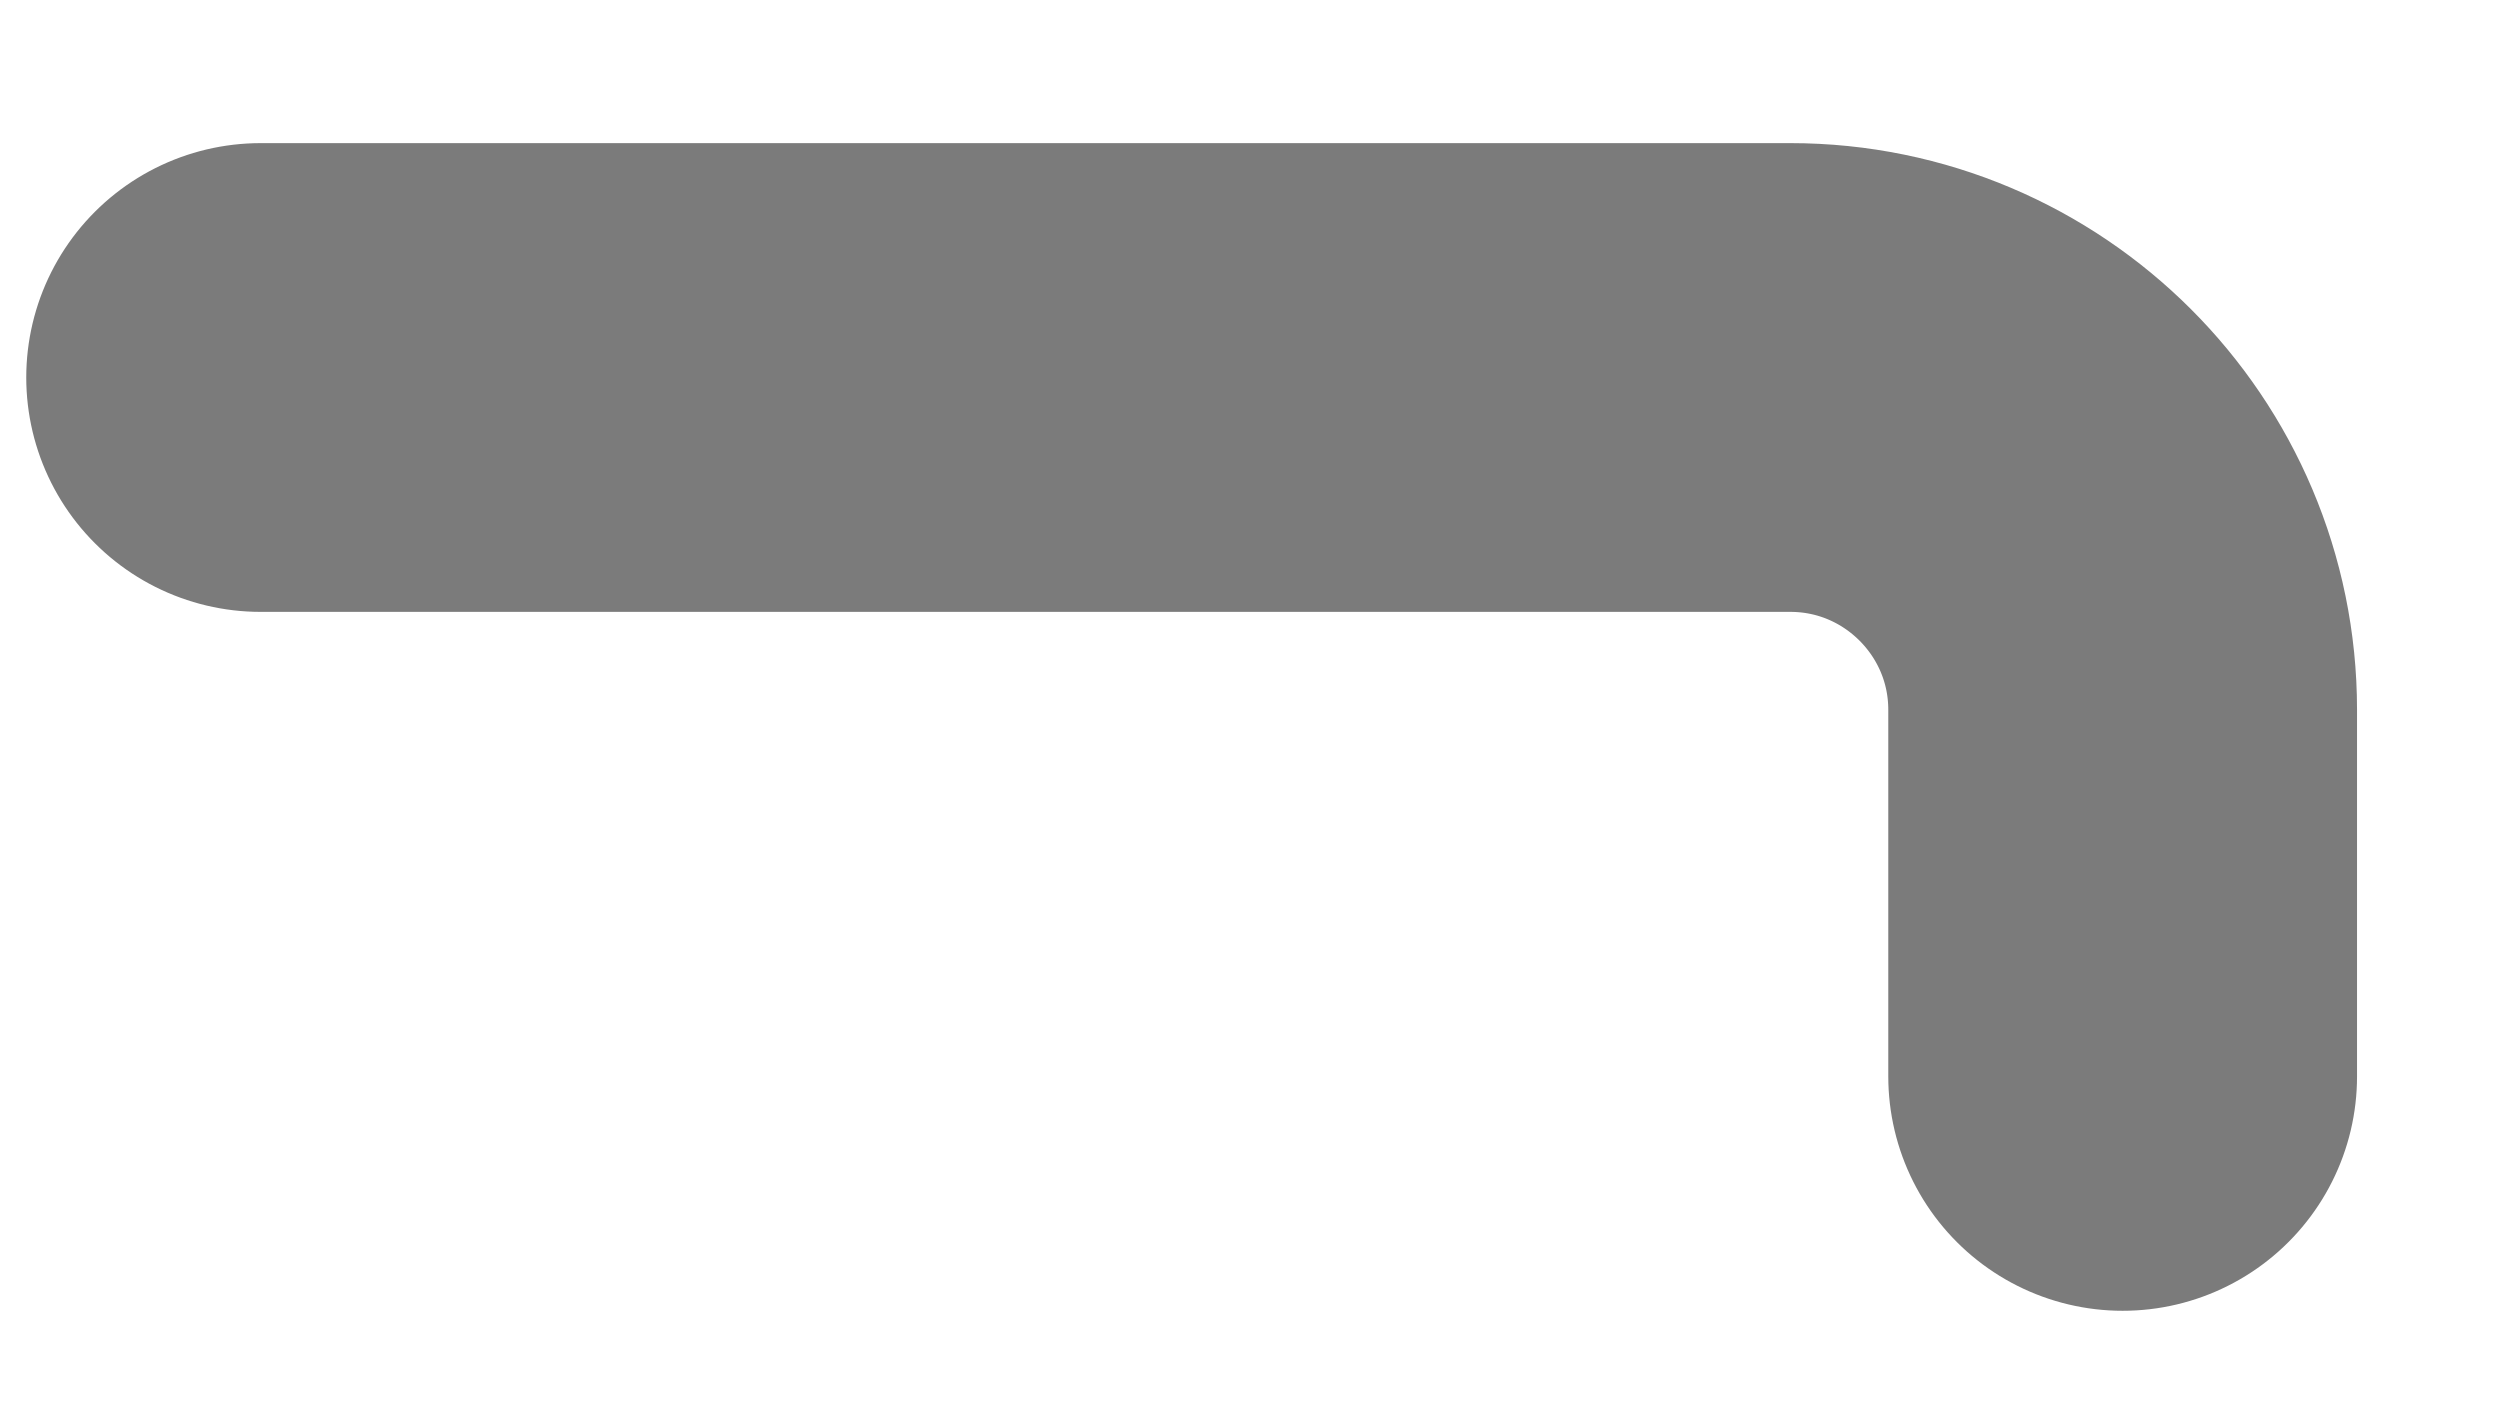 <?xml version="1.0" encoding="UTF-8" standalone="no"?><svg width='16' height='9' viewBox='0 0 16 9' fill='none' xmlns='http://www.w3.org/2000/svg'>
<path d='M1.668 2.416H11.458C12.631 2.416 13.585 3.369 13.585 4.543V6.889' stroke='#7B7B7B' stroke-width='3' stroke-miterlimit='10' stroke-linecap='round' stroke-linejoin='round'/>
</svg>
